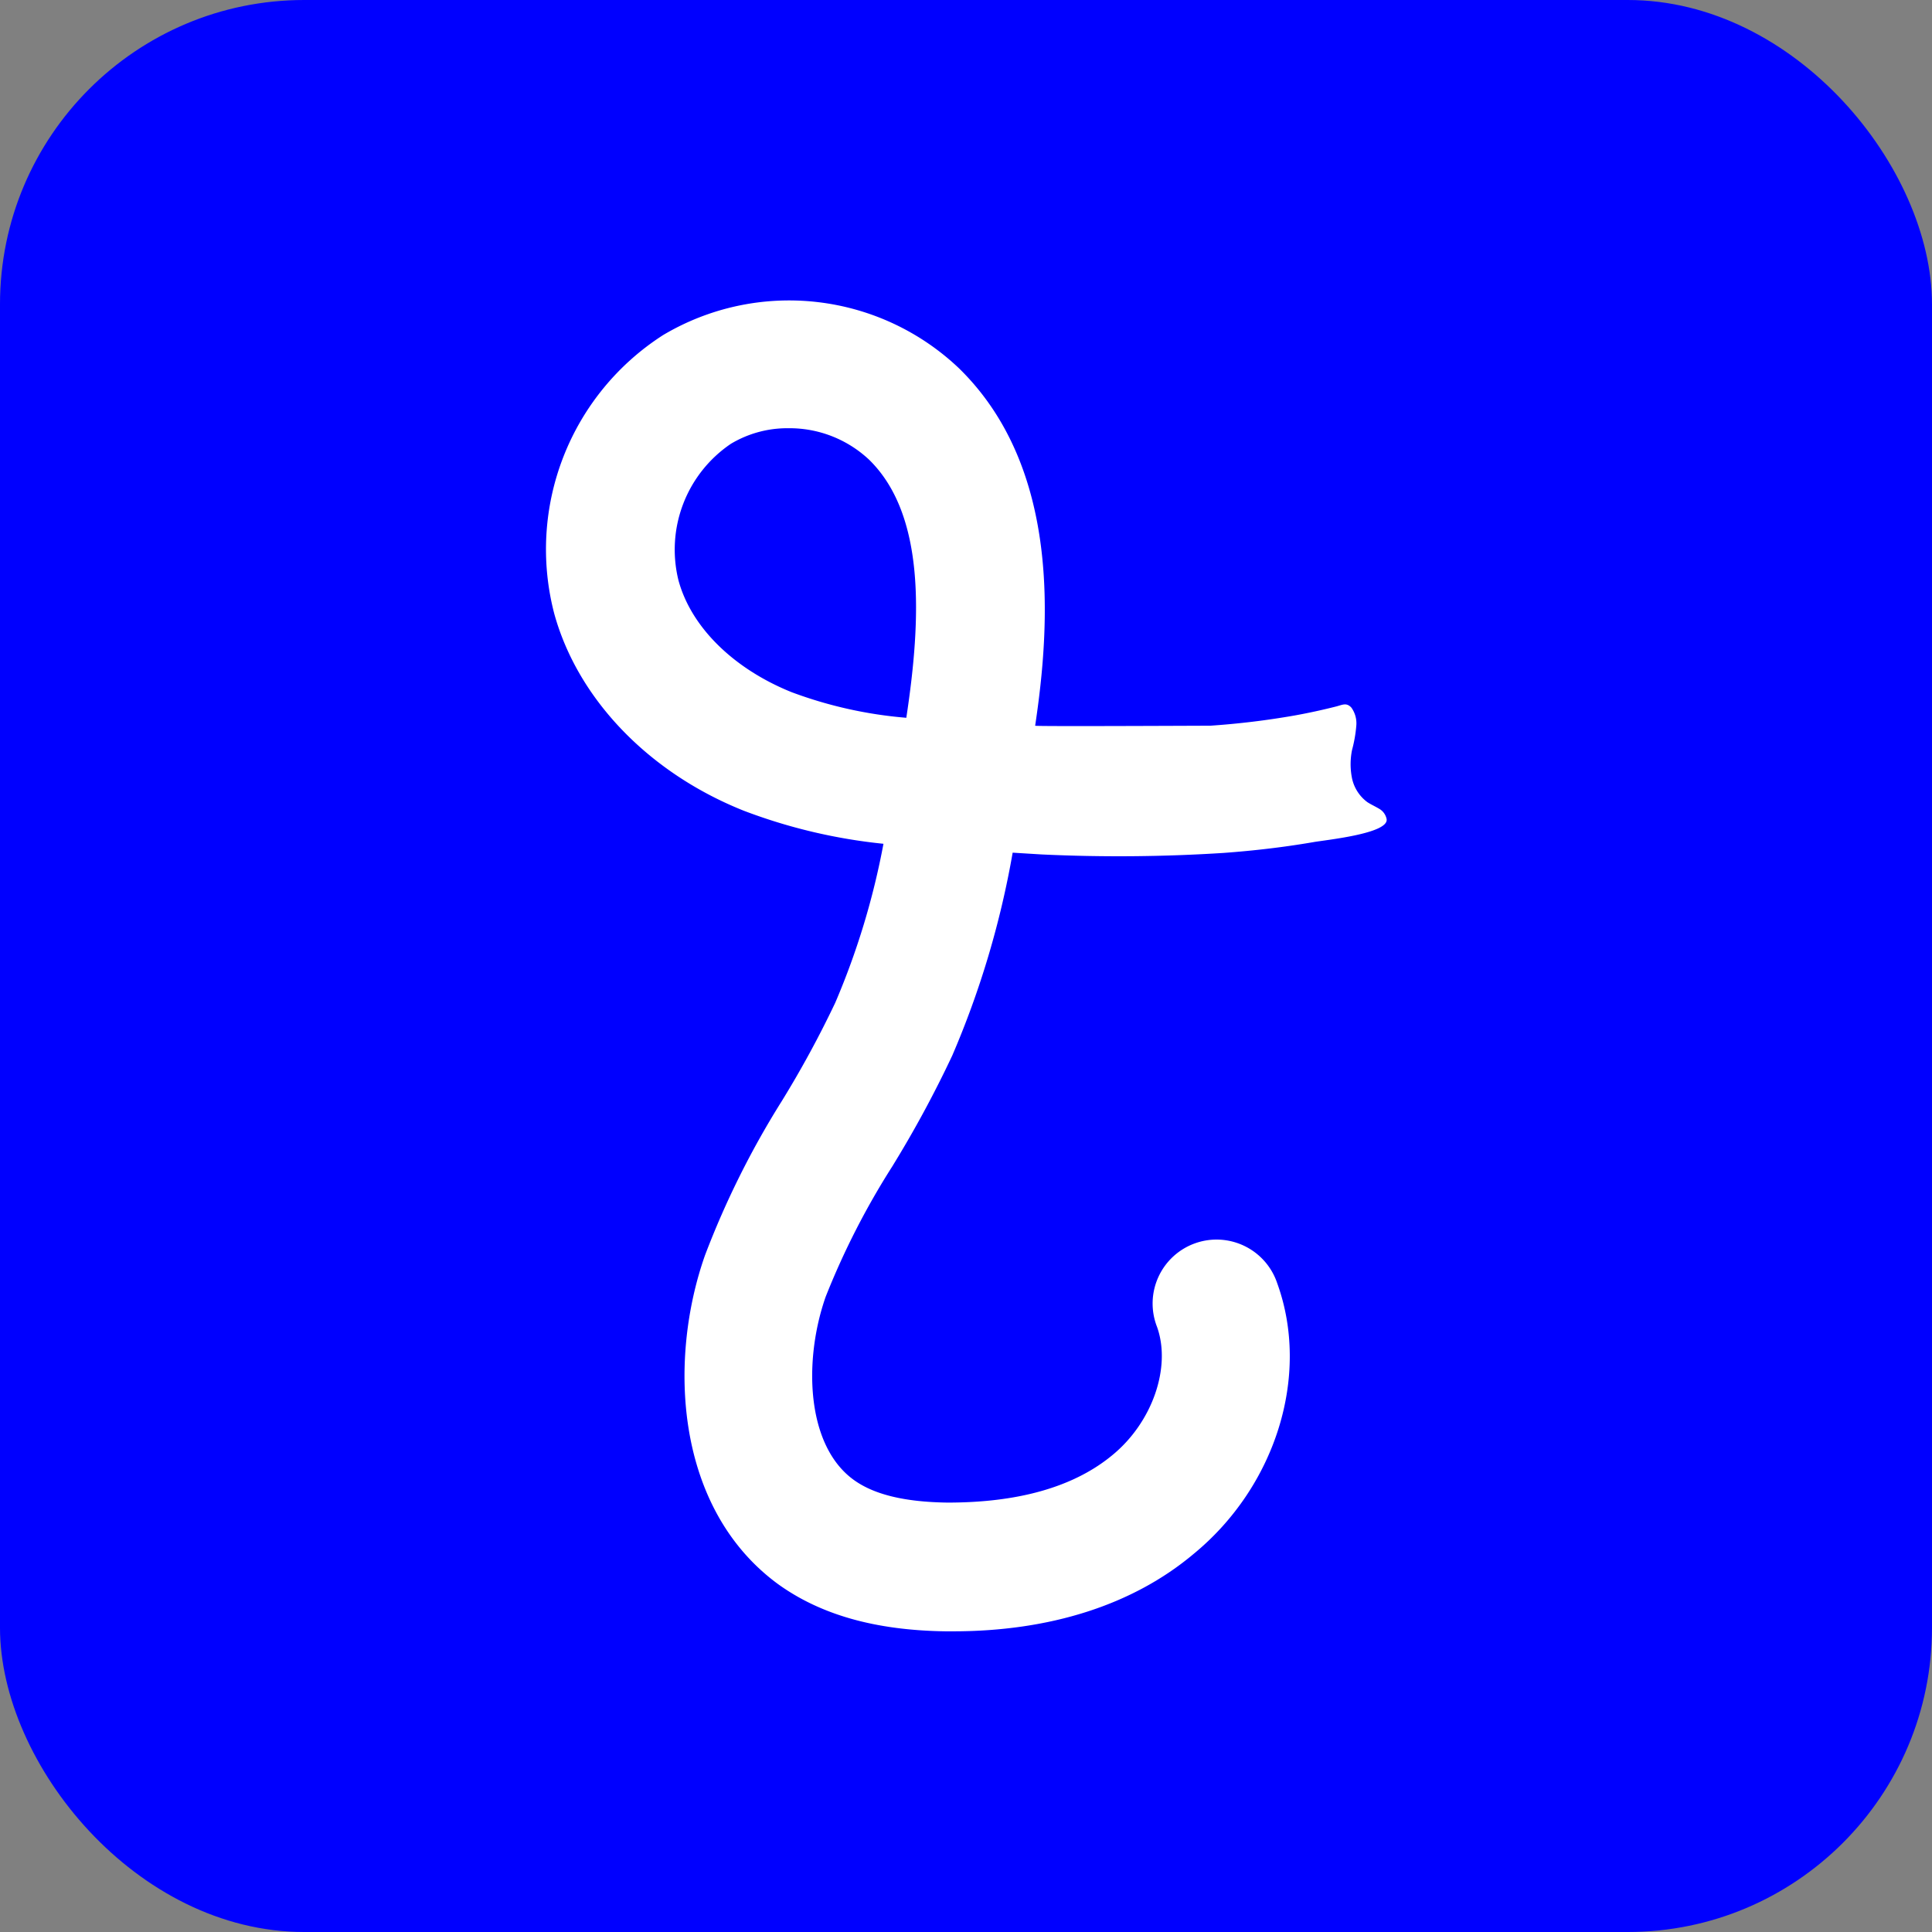 <svg xmlns="http://www.w3.org/2000/svg" viewBox="0 0 163.14 163.14"><rect x="0" y="0" width="163.14" height="163.14" fill="#808080" stroke="none"/><defs><style>.cls-1{fill:blue;}.cls-2{fill:#fff;}</style></defs><g id="Layer_2" data-name="Layer 2"><g id="Layer_1-2" data-name="Layer 1"><rect class="cls-1" width="163.14" height="163.14" rx="25.69"/><path class="cls-2" d="M80.48,137.75h-.63c-5.94-.08-10.57-1.4-14.17-4C57,127.37,56.4,114.88,59.53,106A73.72,73.72,0,0,1,66,93a86.88,86.88,0,0,0,4.53-8.33,63.88,63.88,0,0,0,4.07-13.42,46.29,46.29,0,0,1-11.79-2.79c-8-3.19-14-9.4-16-16.61A21.49,21.49,0,0,1,56,28.29,20.82,20.82,0,0,1,81,31.12c8.6,8.43,7.68,21.69,6.41,30.16,0,.07,13.5,0,14.78,0a67.63,67.63,0,0,0,7.11-.86c1.17-.21,2.32-.46,3.47-.75.58-.14.91-.38,1.34.08a2.27,2.27,0,0,1,.42,1.5,11.36,11.36,0,0,1-.36,2.07,6,6,0,0,0,0,2.42,3.37,3.37,0,0,0,1.3,2c.31.2.65.35,1,.56a1.29,1.29,0,0,1,.62.88c.15,1.22-5.18,1.75-6.18,1.93-2.5.43-5,.72-7.56.91a138.79,138.79,0,0,1-15.4.13L85.51,72a76.53,76.53,0,0,1-5.1,17.13,94.64,94.64,0,0,1-5.07,9.37,65.06,65.06,0,0,0-5.62,11c-1.86,5.3-1.68,12.5,2.34,15.44,1.72,1.26,4.32,1.89,7.94,1.94,4.08,0,9.8-.59,13.92-4,3.39-2.77,5-7.43,3.78-10.84a5.4,5.4,0,1,1,10.15-3.68c2.81,7.75-.1,17.16-7.09,22.88C95.63,135.54,88.63,137.75,80.48,137.75ZM66.57,36.16a9.27,9.27,0,0,0-4.86,1.32A10.79,10.79,0,0,0,57.29,49C58.37,53,62,56.5,66.85,58.45a36.08,36.08,0,0,0,9.68,2.16c1.28-8.41,1.61-17.13-3.13-21.78A9.81,9.81,0,0,0,66.57,36.16Z"/></g></g></svg>